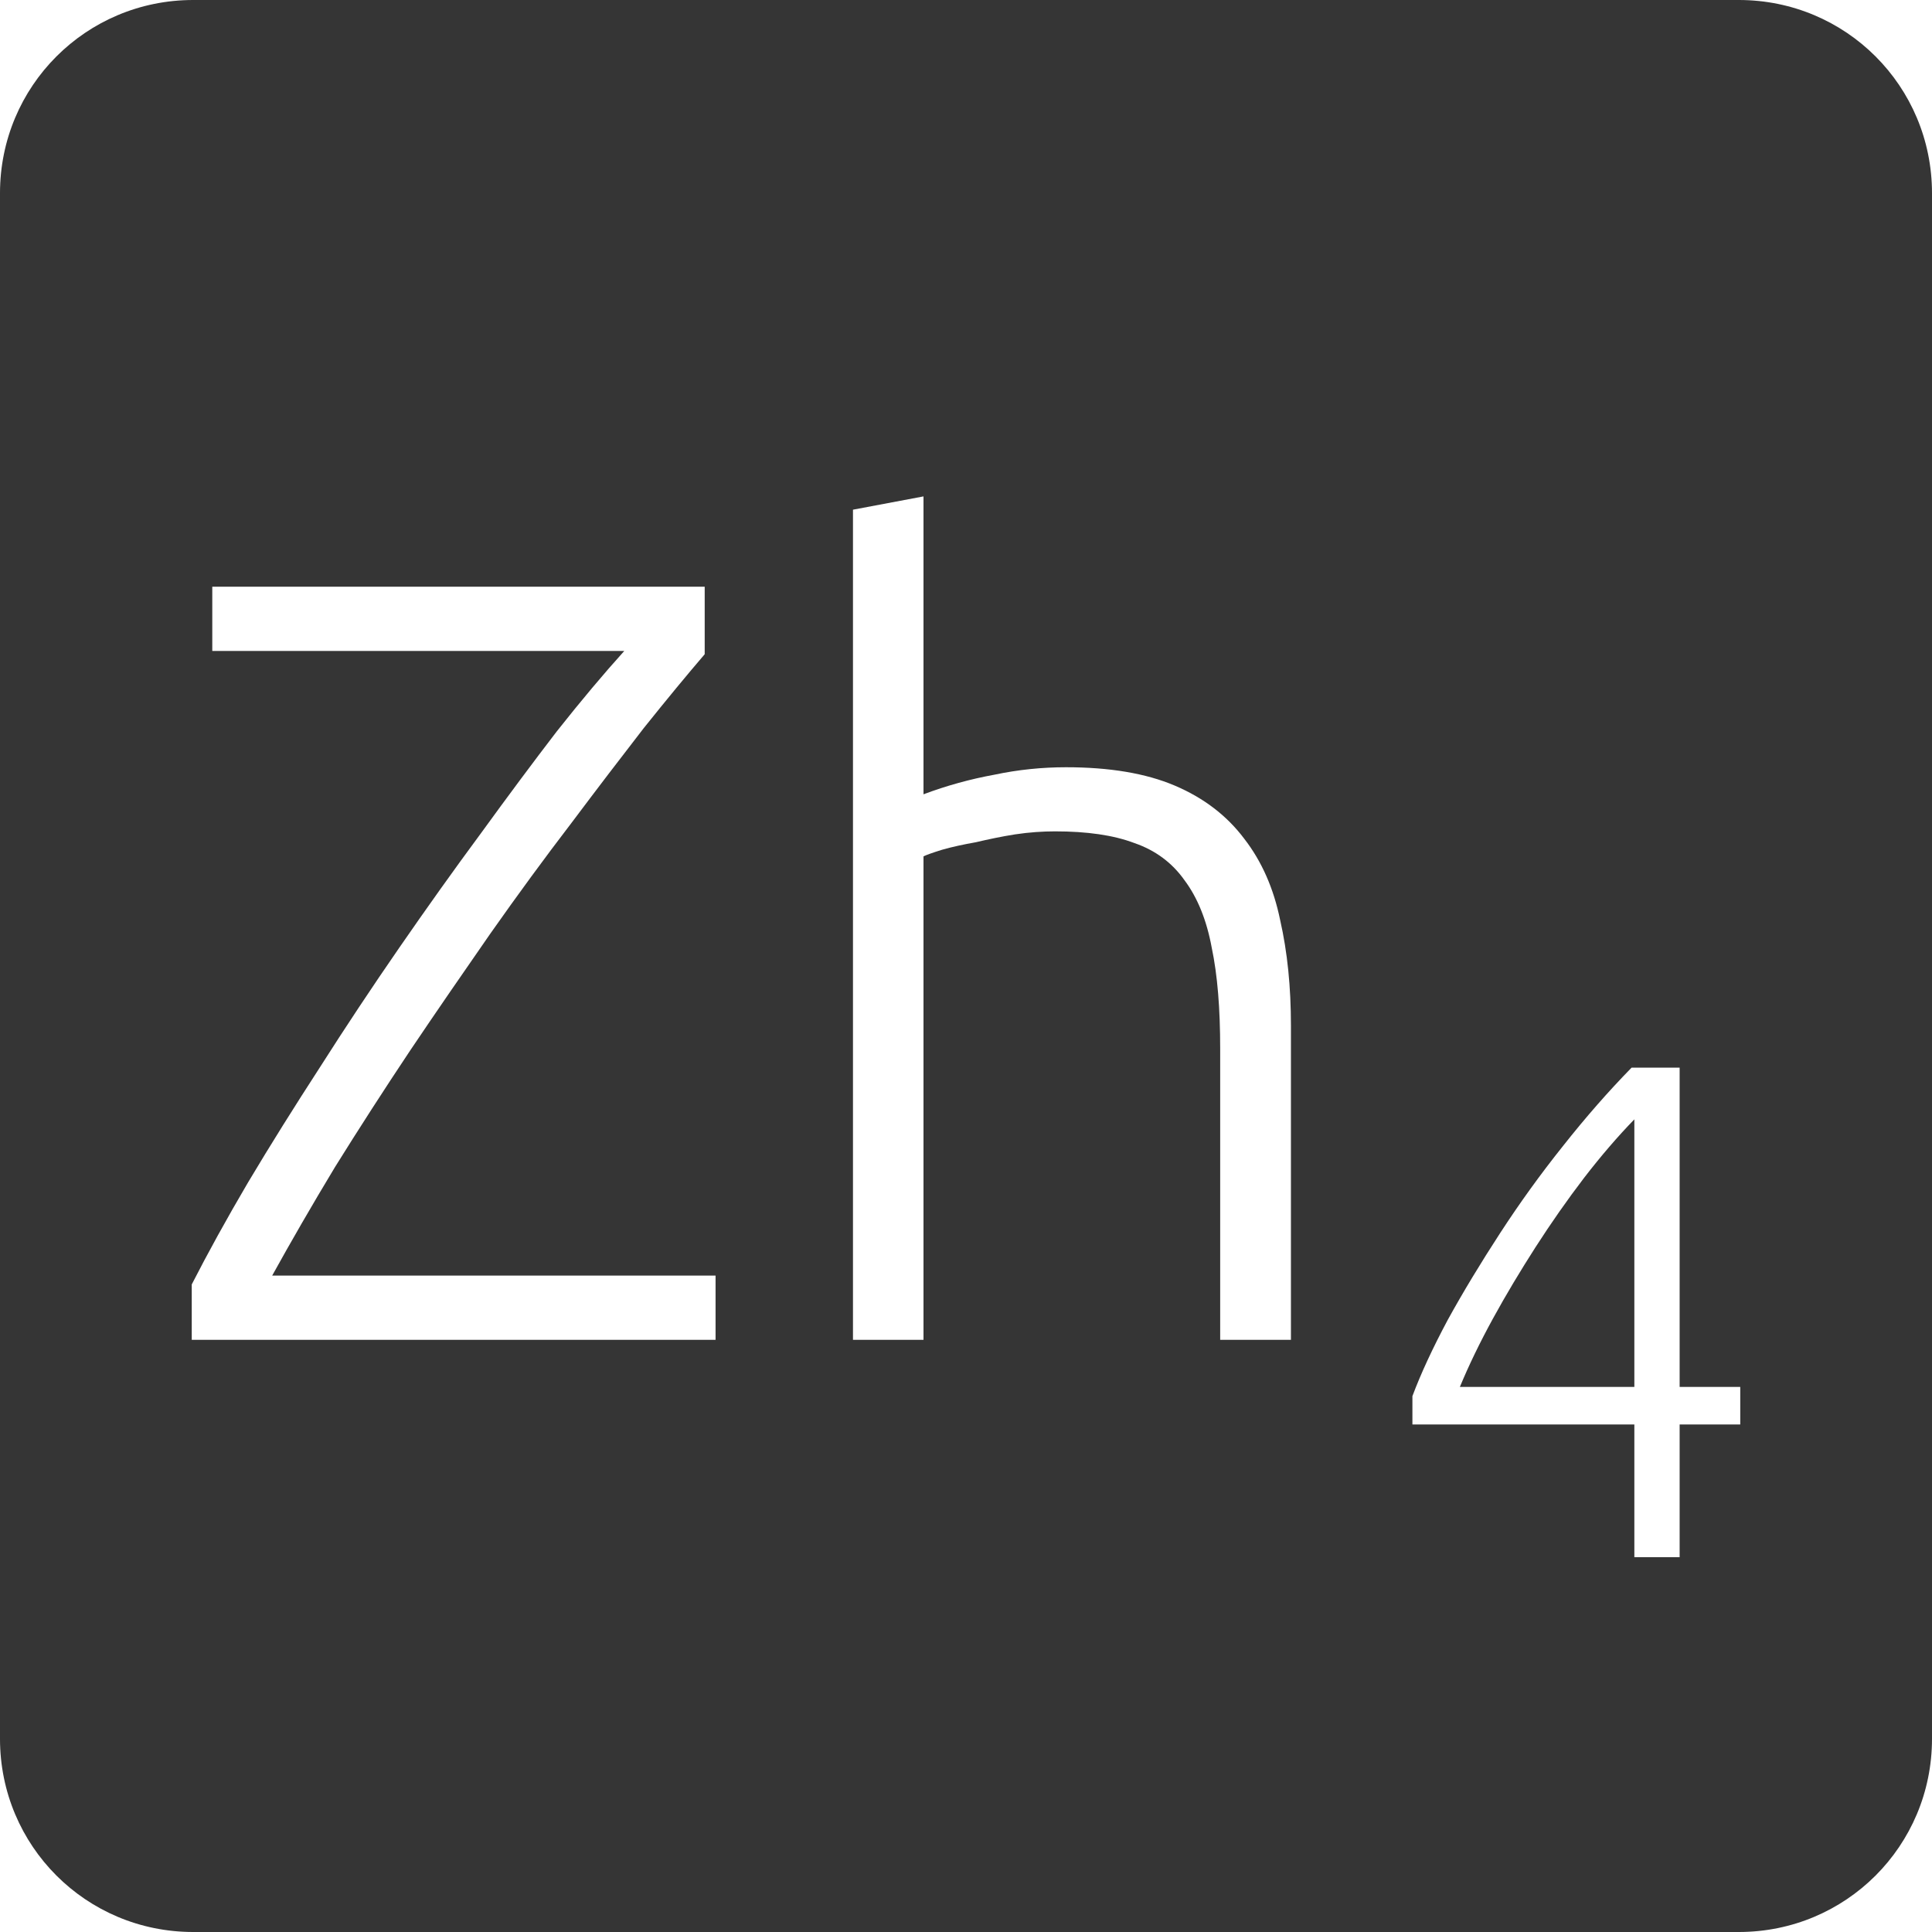 <?xml version="1.0" encoding="UTF-8" standalone="no"?>
<svg
   xmlns:dc="http://purl.org/dc/elements/1.1/"
   xmlns:cc="http://creativecommons.org/ns#"
   xmlns:rdf="http://www.w3.org/1999/02/22-rdf-syntax-ns#"
   xmlns:svg="http://www.w3.org/2000/svg"
   xmlns="http://www.w3.org/2000/svg"
   xmlns:sodipodi="http://sodipodi.sourceforge.net/DTD/sodipodi-0.dtd"
   xmlns:inkscape="http://www.inkscape.org/namespaces/inkscape"
   viewBox="0 0 16 16"
   id="svg2"
   version="1.1"
   inkscape:version="0.91 r13725"
   sodipodi:docname="indicator-keyboard-Zh-4.svg">
  <defs
     id="defs12" />
  <sodipodi:namedview
     pagecolor="#ffffff"
     bordercolor="#666666"
     borderopacity="1"
     objecttolerance="10"
     gridtolerance="10"
     guidetolerance="10"
     inkscape:pageopacity="0"
     inkscape:pageshadow="2"
     inkscape:window-width="640"
     inkscape:window-height="480"
     id="namedview10"
     showgrid="false"
     inkscape:zoom="14.75"
     inkscape:cx="8"
     inkscape:cy="8"
     inkscape:window-x="75"
     inkscape:window-y="34"
     inkscape:window-maximized="0"
     inkscape:current-layer="svg2" />
  <path
     style="fill:#353535;fill-opacity:1"
     d="M 1.6 0 C 0.713 2.9605947e-16 0 0.713 0 1.6 L 0 14.4 C 2.9605947e-16 15.287 0.713 16 1.6 16 L 14.4 16 C 15.287 16 16 15.287 16 14.4 L 16 1.6 C 16 0.713 15.287 0 14.4 0 L 1.6 0 z M 7.648 4.111 L 7.648 6.578 C 7.84 6.506 8.036 6.452 8.234 6.416 C 8.432 6.374 8.63 6.354 8.828 6.354 C 9.188 6.354 9.489 6.404 9.729 6.506 C 9.969 6.608 10.161 6.755 10.305 6.947 C 10.449 7.133 10.548 7.357 10.602 7.621 C 10.662 7.885 10.691 8.176 10.691 8.494 L 10.691 11.096 L 10.105 11.096 L 10.105 8.684 C 10.105 8.354 10.083 8.076 10.035 7.848 C 9.993 7.62 9.917 7.433 9.809 7.289 C 9.707 7.145 9.569 7.042 9.395 6.982 C 9.221 6.916 9.002 6.885 8.738 6.885 C 8.636 6.885 8.526 6.892 8.406 6.91 C 8.292 6.928 8.184 6.951 8.082 6.975 C 7.98 6.993 7.887 7.013 7.803 7.037 C 7.725 7.061 7.672 7.08 7.648 7.092 L 7.648 11.096 L 7.064 11.096 L 7.064 4.221 L 7.648 4.111 z M 1.758 4.859 L 5.836 4.859 L 5.836 5.418 C 5.692 5.586 5.524 5.789 5.332 6.029 C 5.146 6.269 4.945 6.532 4.729 6.82 C 4.513 7.102 4.29 7.406 4.062 7.73 C 3.841 8.048 3.618 8.371 3.396 8.701 C 3.18 9.025 2.973 9.346 2.775 9.664 C 2.583 9.982 2.41 10.282 2.254 10.564 L 5.926 10.564 L 5.926 11.096 L 1.588 11.096 L 1.588 10.637 C 1.72 10.379 1.875 10.097 2.055 9.791 C 2.241 9.479 2.44 9.162 2.65 8.838 C 2.86 8.508 3.079 8.178 3.307 7.848 C 3.535 7.518 3.76 7.202 3.982 6.902 C 4.204 6.596 4.413 6.315 4.611 6.057 C 4.815 5.799 5.002 5.577 5.17 5.391 L 1.758 5.391 L 1.758 4.859 z M 13.512 8.842 L 13.91 8.842 L 13.91 11.486 L 14.412 11.486 L 14.412 11.797 L 13.91 11.797 L 13.91 12.896 L 13.535 12.896 L 13.535 11.797 L 11.697 11.797 L 11.697 11.562 C 11.767 11.375 11.865 11.164 11.99 10.93 C 12.119 10.696 12.264 10.457 12.424 10.211 C 12.584 9.965 12.756 9.726 12.943 9.492 C 13.131 9.254 13.321 9.037 13.512 8.842 z M 13.535 9.27 C 13.399 9.41 13.26 9.571 13.119 9.754 C 12.979 9.937 12.845 10.129 12.717 10.328 C 12.592 10.523 12.474 10.719 12.365 10.918 C 12.256 11.117 12.164 11.307 12.09 11.486 L 13.535 11.486 L 13.535 9.27 z "
     id="path4" />
</svg>
